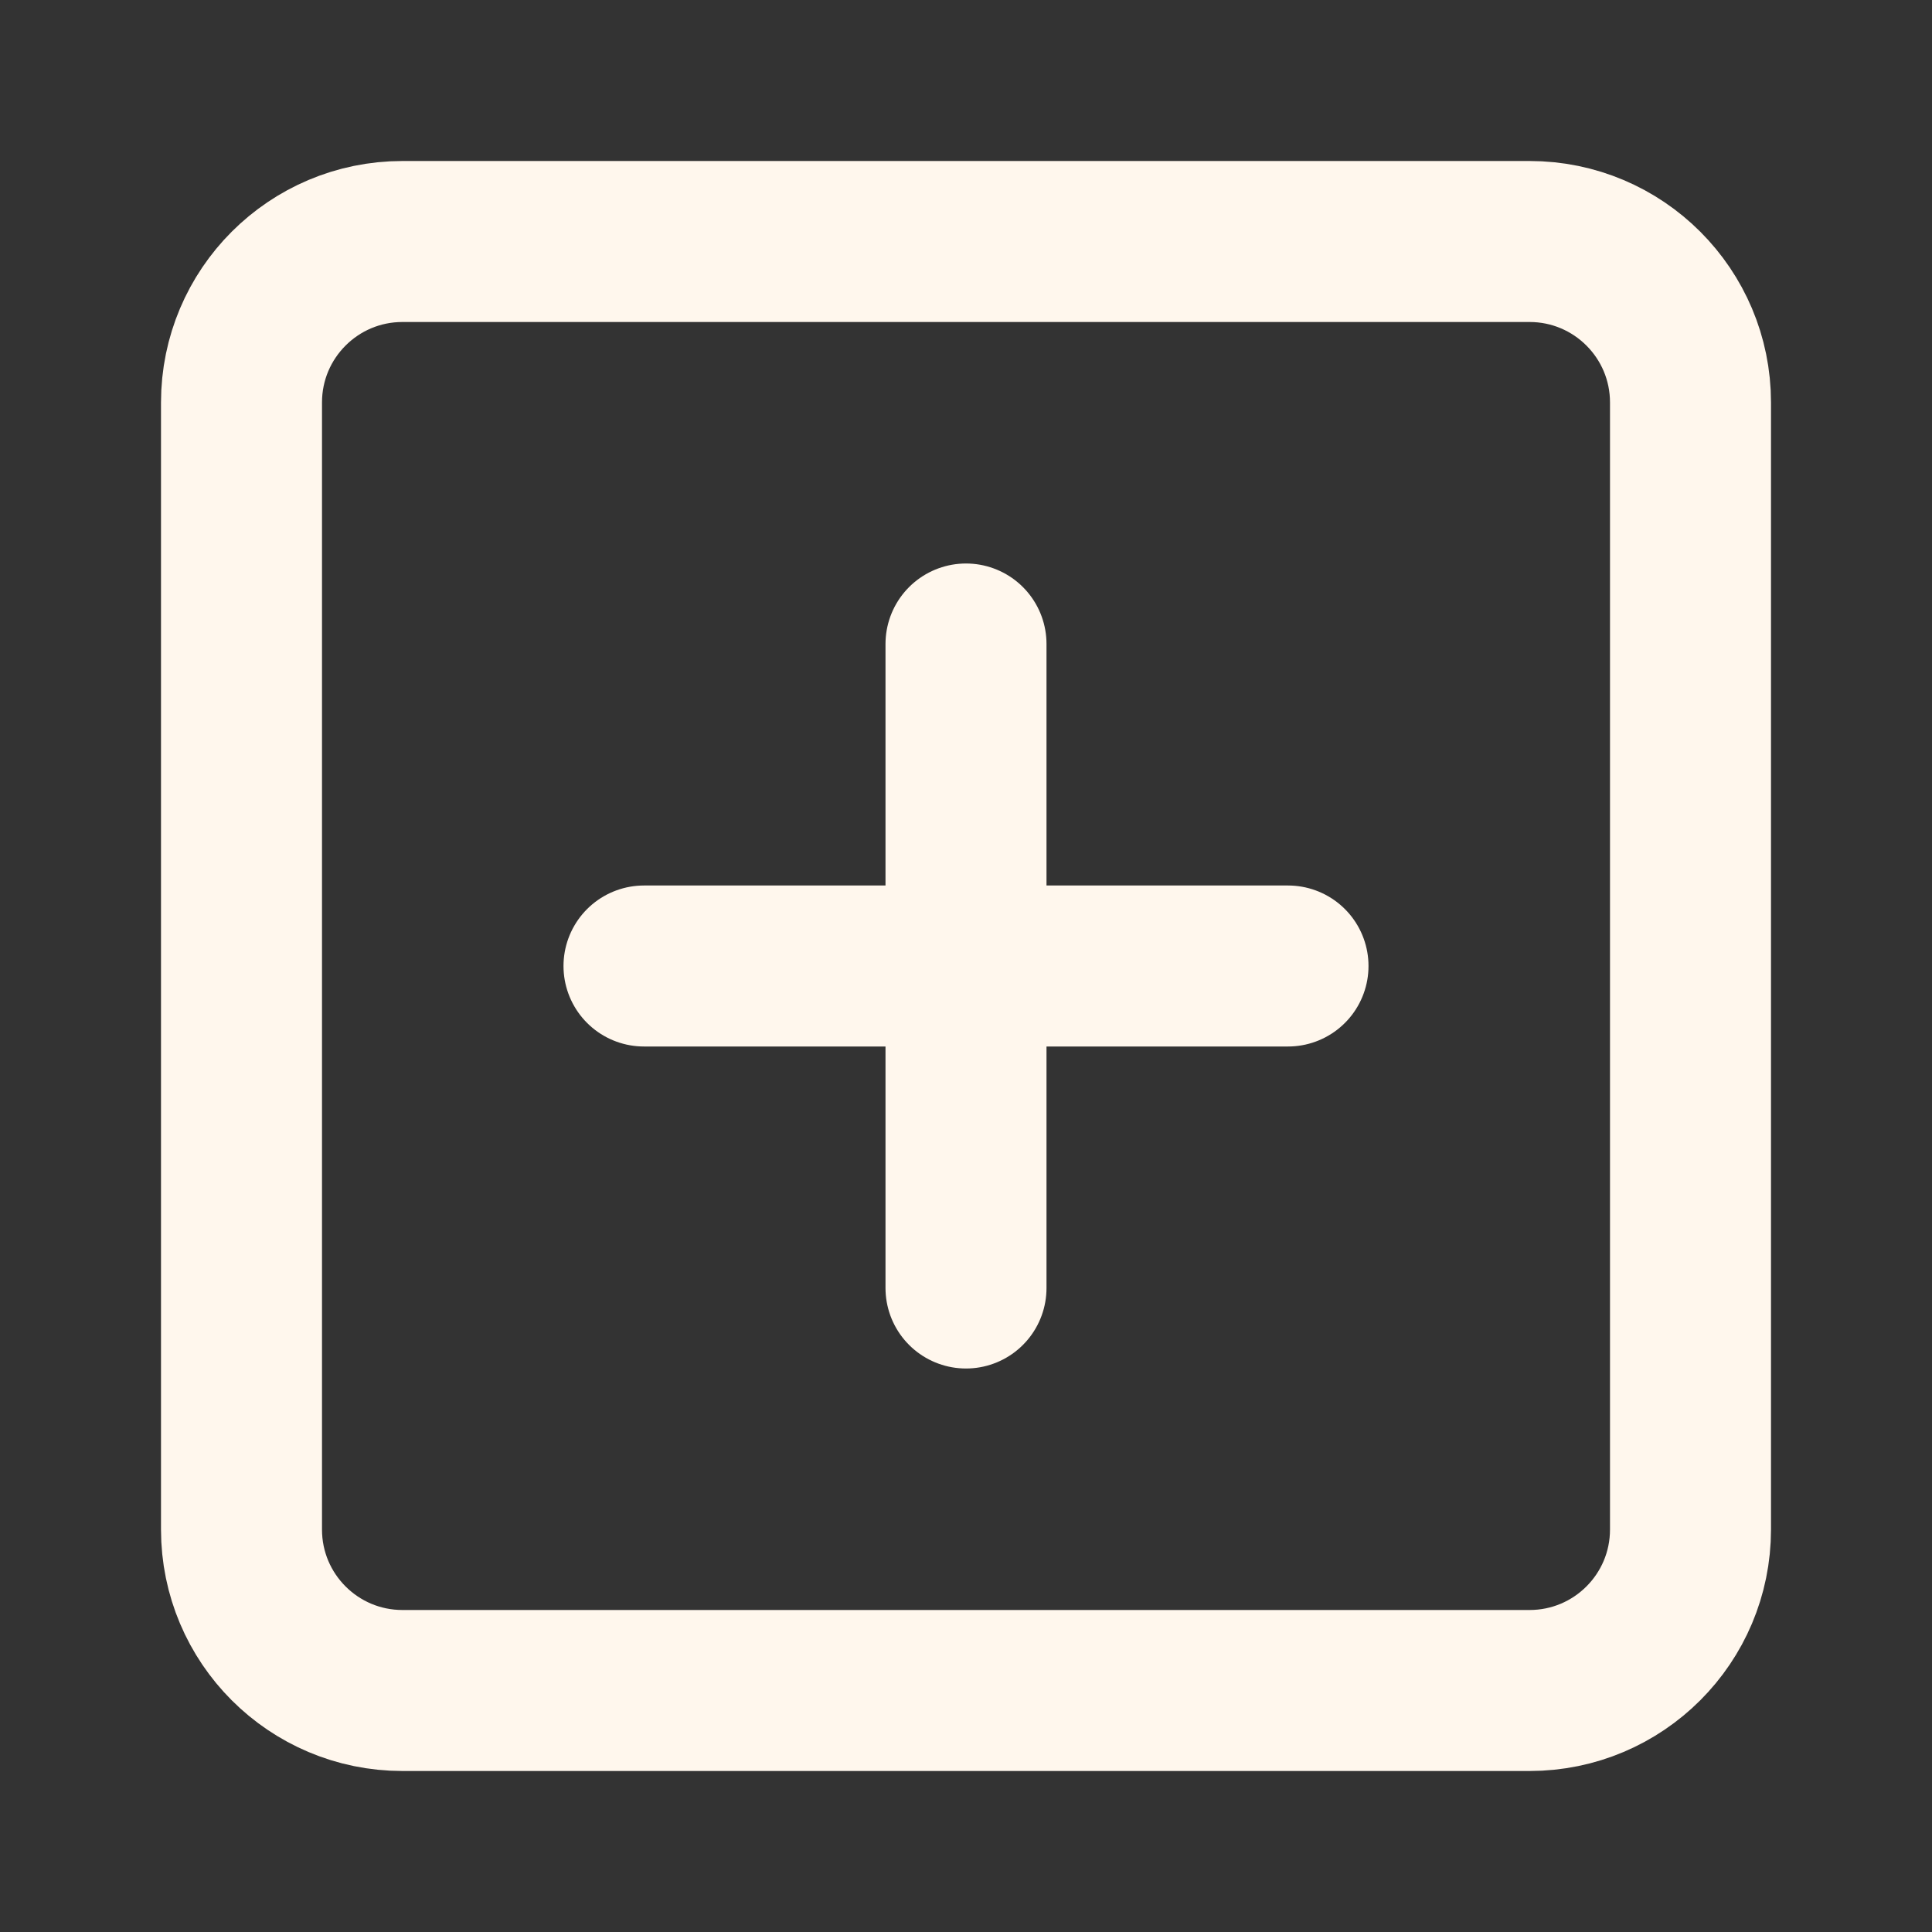 <svg width="24" height="24" viewBox="0 0 24 24" fill="none" xmlns="http://www.w3.org/2000/svg">
<rect x="0" y="0" width="24" height="24" fill="#333333" stroke="none"/>
<path d="M19 3H5C3.895 3 3 3.895 3 5V19C3 20.105 3.895 21 5 21H19C20.105 21 21 20.105 21 19V5C21 3.895 20.105 3 19 3Z" stroke="#FFF7ED" stroke-width="2" stroke-linecap="round" stroke-linejoin="round"/>
<path d="M8 12H16" stroke="#FFF7ED" stroke-width="2" stroke-linecap="round" stroke-linejoin="round"/>
<path d="M12 8V16" stroke="#FFF7ED" stroke-width="2" stroke-linecap="round" stroke-linejoin="round"/>
</svg>
